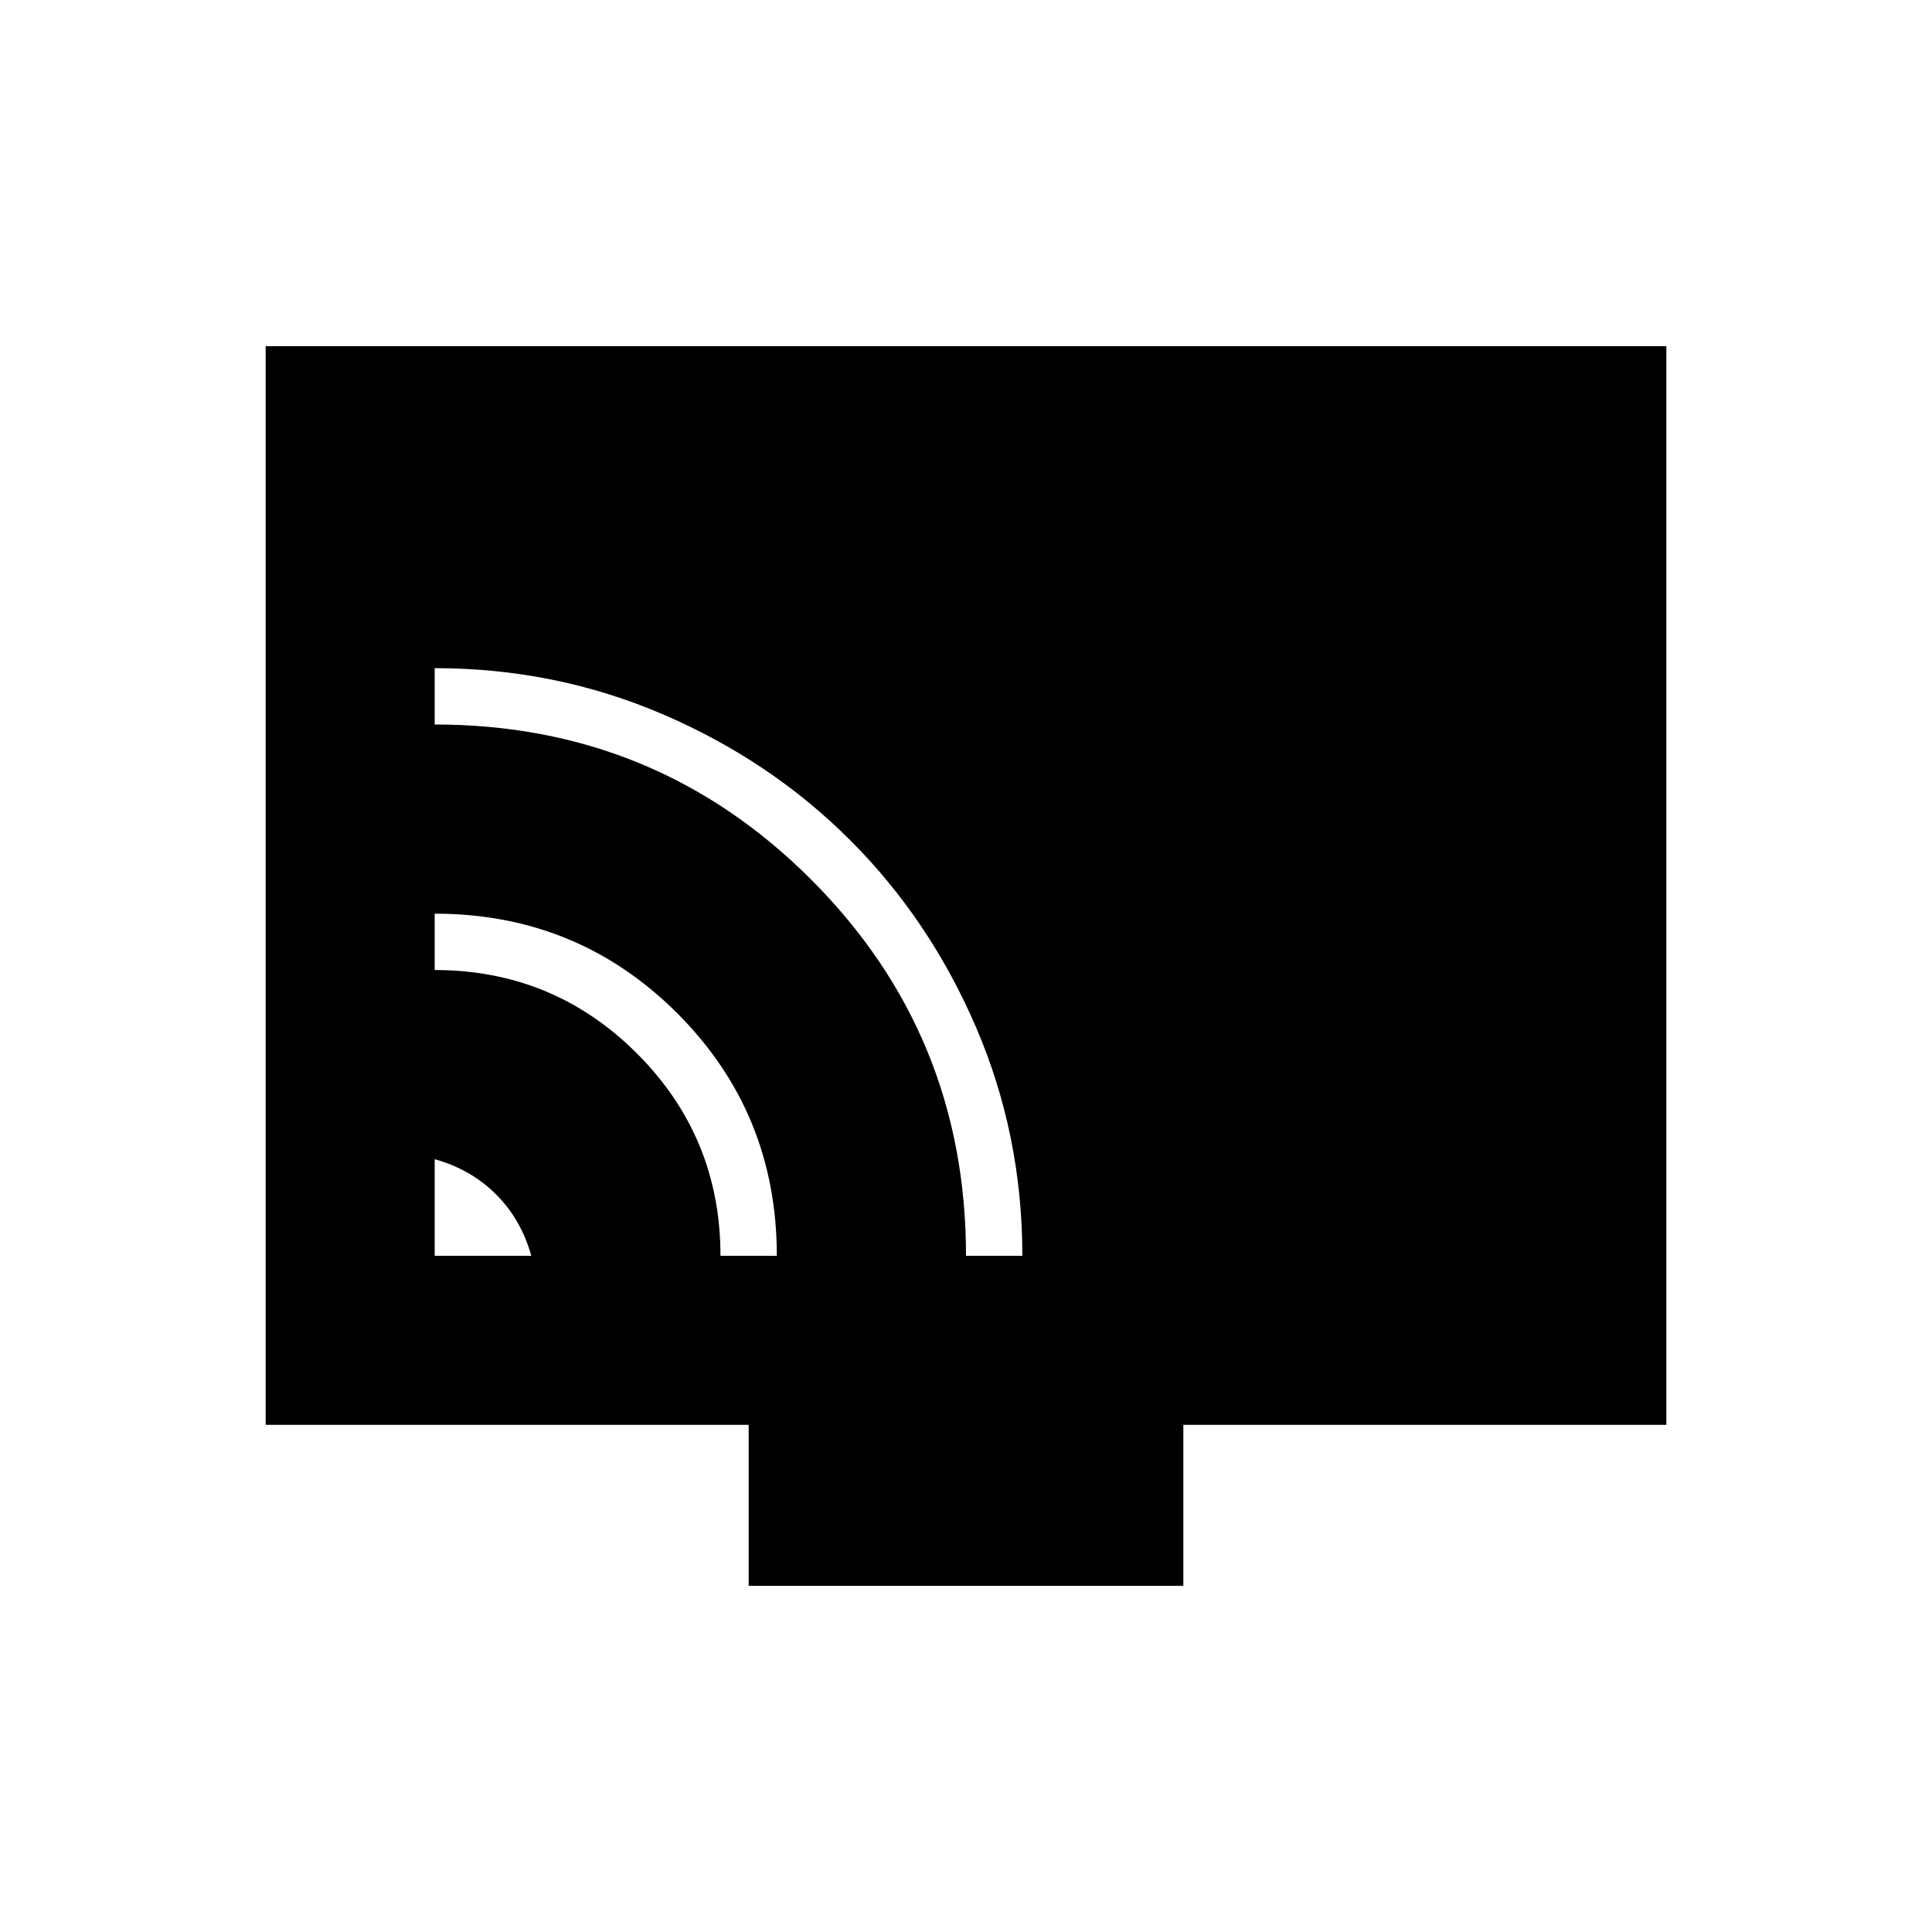 <svg xmlns="http://www.w3.org/2000/svg" height="24" width="24"><path d="M5.4 15.6h1.2q-.125-.45-.437-.762-.313-.313-.763-.438Zm3.55 0h.7q0-1.775-1.237-3.013Q7.175 11.35 5.4 11.35v.7q1.475 0 2.513 1.037Q8.95 14.125 8.95 15.6Zm3.05 0h.7q0-1.5-.575-2.838-.575-1.337-1.563-2.324-.987-.988-2.324-1.563Q6.9 8.3 5.4 8.3V9q2.75 0 4.675 1.925Q12 12.85 12 15.6Zm-2.7 4.1v-2h-6V4.3h17.4v13.4h-6v2Z"/></svg>